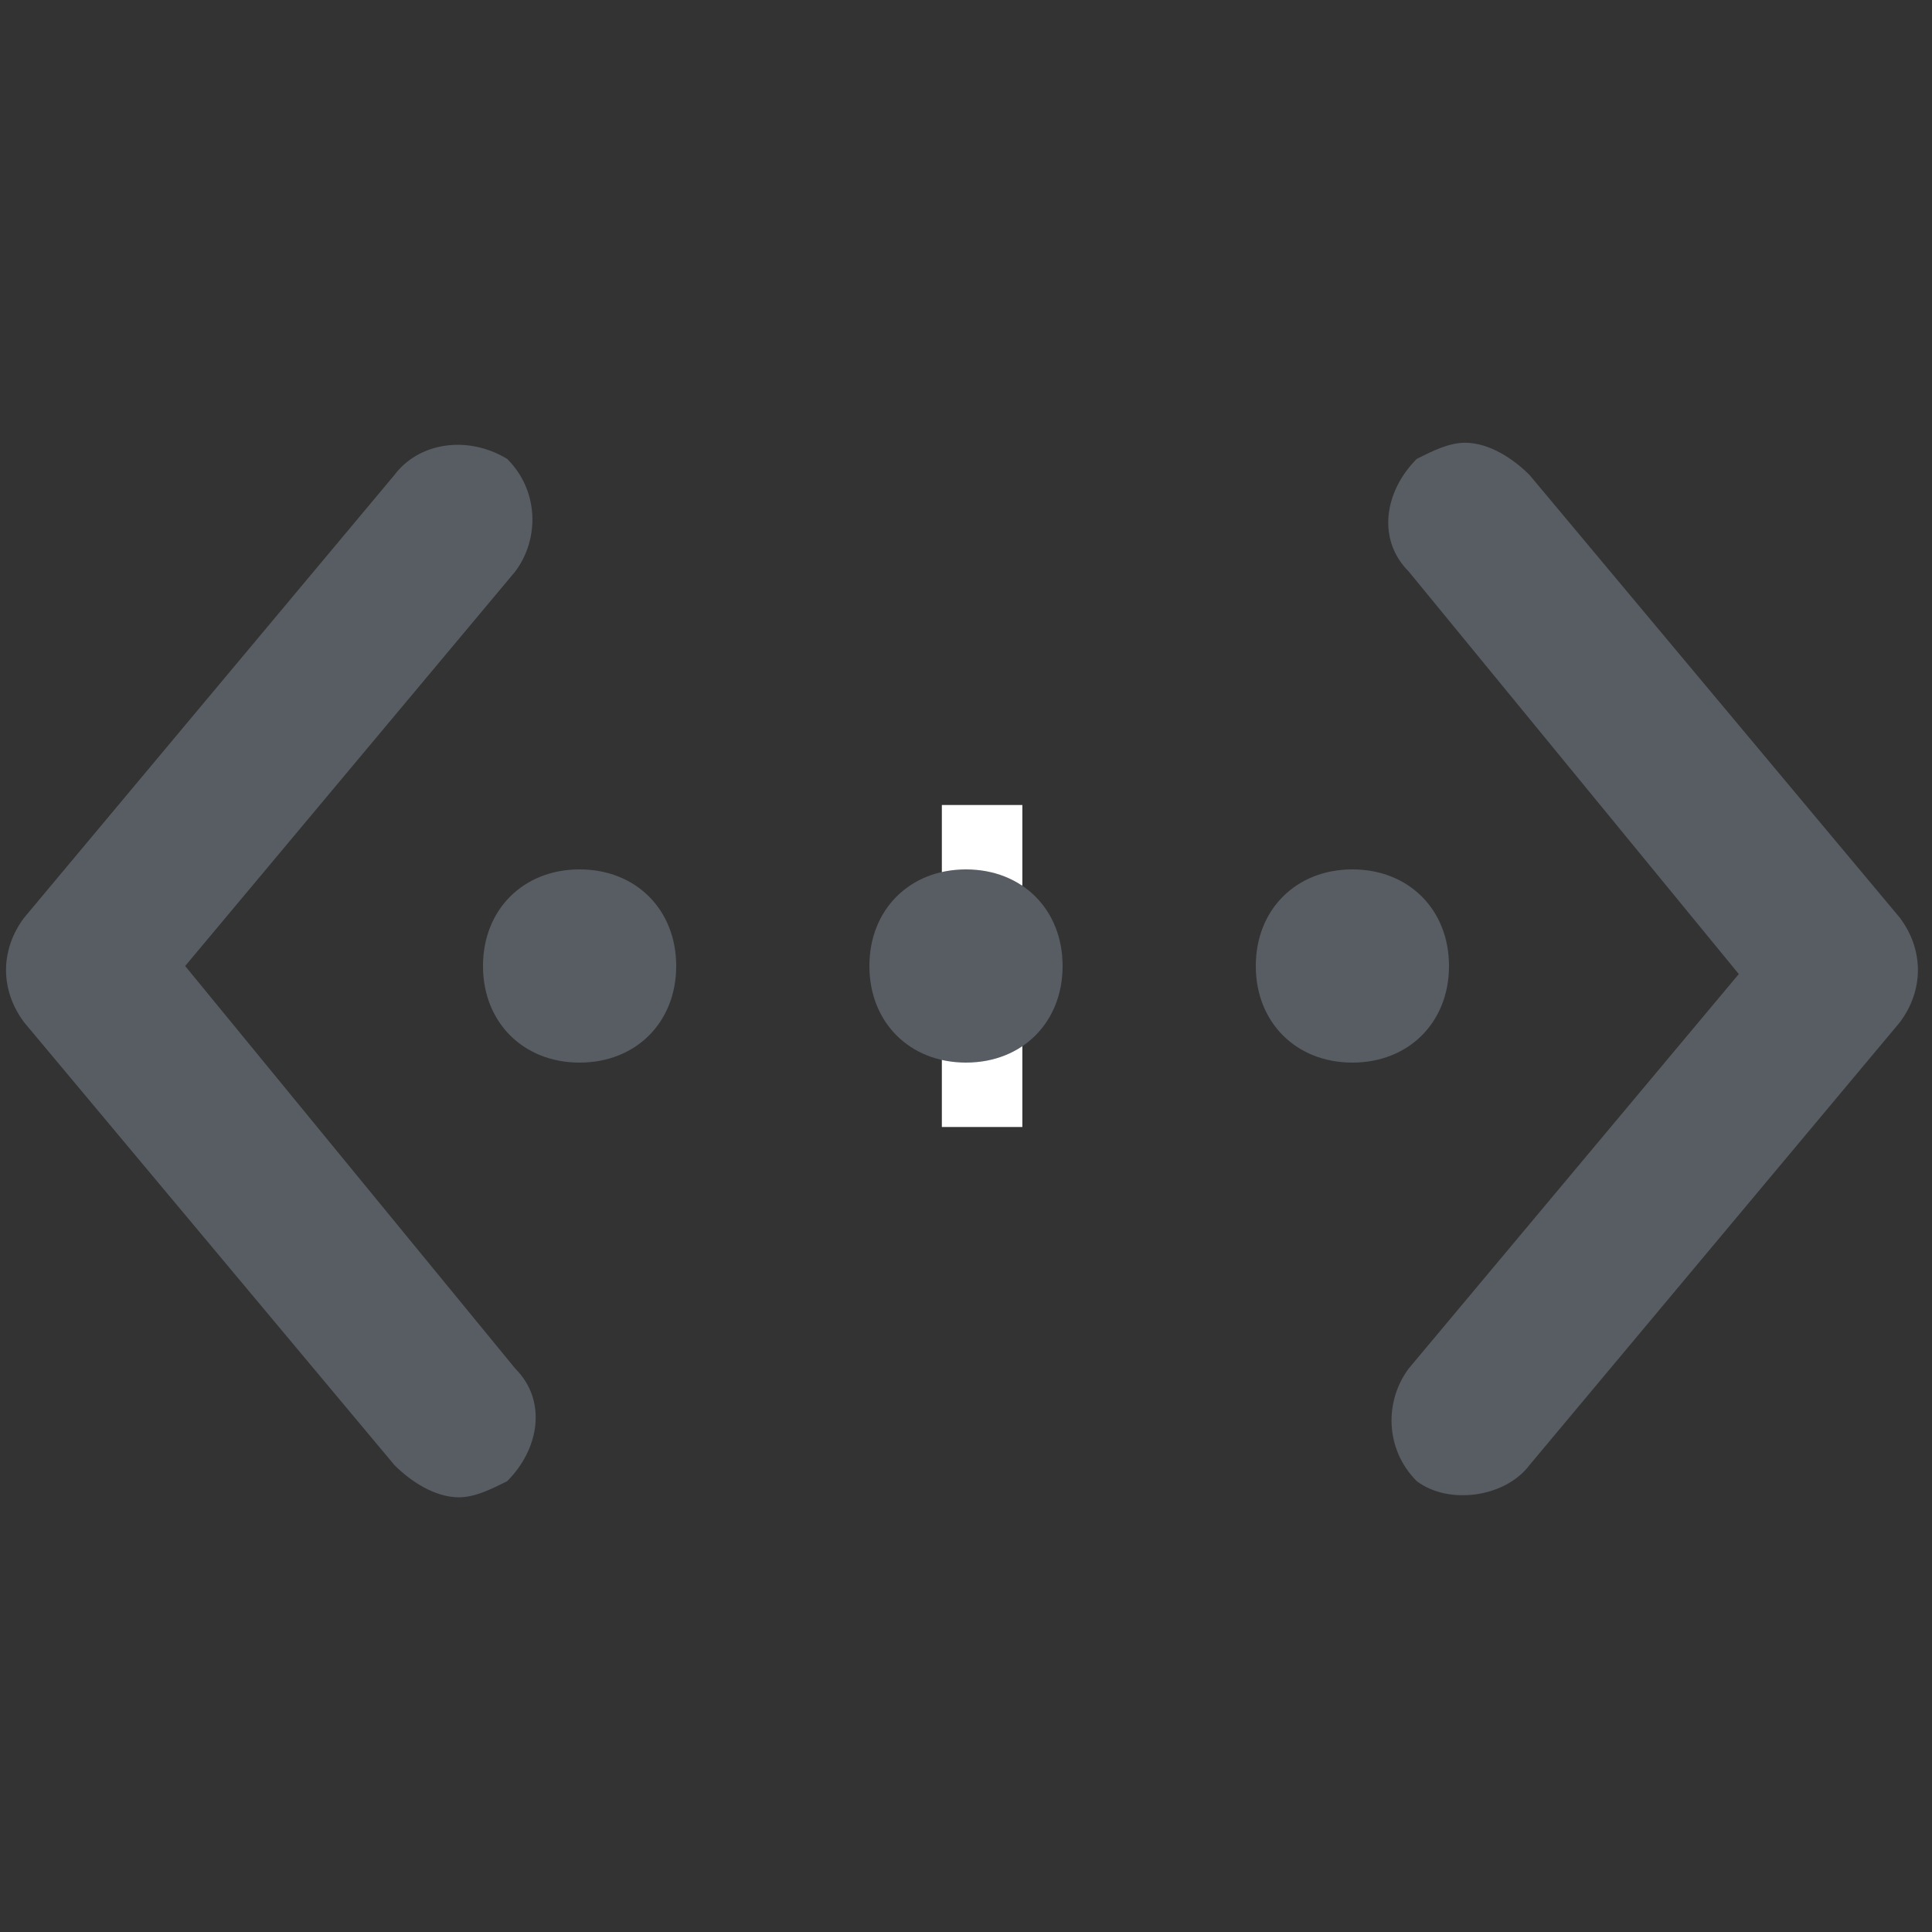 <?xml version="1.0" encoding="utf-8"?>
<!-- Generator: Adobe Illustrator 22.1.0, SVG Export Plug-In . SVG Version: 6.00 Build 0)  -->
<svg version="1.1" id="Layer_1" xmlns="http://www.w3.org/2000/svg" xmlns:xlink="http://www.w3.org/1999/xlink" x="0px" y="0px"
	 viewBox="0 0 24 24" style="enable-background:new 0 0 24 24;" xml:space="preserve">
<rect x="0" y="0" width="24" height="24" fill="#333333" stroke="none"/>
<style type="text/css">
	.st0{fill:#FFFFFF;}
	.st1{fill:#585D63;}
</style>
<title>activity_template</title>
<g id="Layer_4">
	<rect x="11.7" y="12" class="st0" width="1" height="2"/>
	<rect x="11.7" y="10" class="st0" width="1" height="1"/>
	<path class="st1" d="M6.3,5.7C5.8,5.4,5.2,5.5,4.9,5.9l0,0l-4.6,5.5c-0.3,0.4-0.3,0.9,0,1.3l4.6,5.5c0.2,0.2,0.5,0.4,0.8,0.4
		c0.2,0,0.4-0.1,0.6-0.2c0.4-0.4,0.5-1,0.1-1.4l-4.1-5l4.1-4.9C6.7,6.7,6.7,6.1,6.3,5.7z"/>
	<path class="st1" d="M17.6,18.4c0.4,0.3,1.1,0.2,1.4-0.2l4.6-5.5c0.3-0.4,0.3-0.9,0-1.3L19,5.9c-0.2-0.2-0.5-0.4-0.8-0.4
		c-0.2,0-0.4,0.1-0.6,0.2c-0.4,0.4-0.5,1-0.1,1.4l4.1,5L17.5,17C17.2,17.4,17.2,18,17.6,18.4z"/>
	<path class="st1" d="M16.8,10.8L16.8,10.8c0.7,0,1.2,0.5,1.2,1.2v0c0,0.7-0.5,1.2-1.2,1.2h0c-0.7,0-1.2-0.5-1.2-1.2v0
		C15.6,11.3,16.1,10.8,16.8,10.8z"/>
	<path class="st1" d="M12,10.8L12,10.8c0.7,0,1.2,0.5,1.2,1.2v0c0,0.7-0.5,1.2-1.2,1.2h0c-0.7,0-1.2-0.5-1.2-1.2v0
		C10.8,11.3,11.3,10.8,12,10.8z"/>
	<path class="st1" d="M7.2,10.8L7.2,10.8c0.7,0,1.2,0.5,1.2,1.2v0c0,0.7-0.5,1.2-1.2,1.2l0,0C6.5,13.2,6,12.7,6,12v0
		C6,11.3,6.5,10.8,7.2,10.8z"/>
</g>
</svg>
